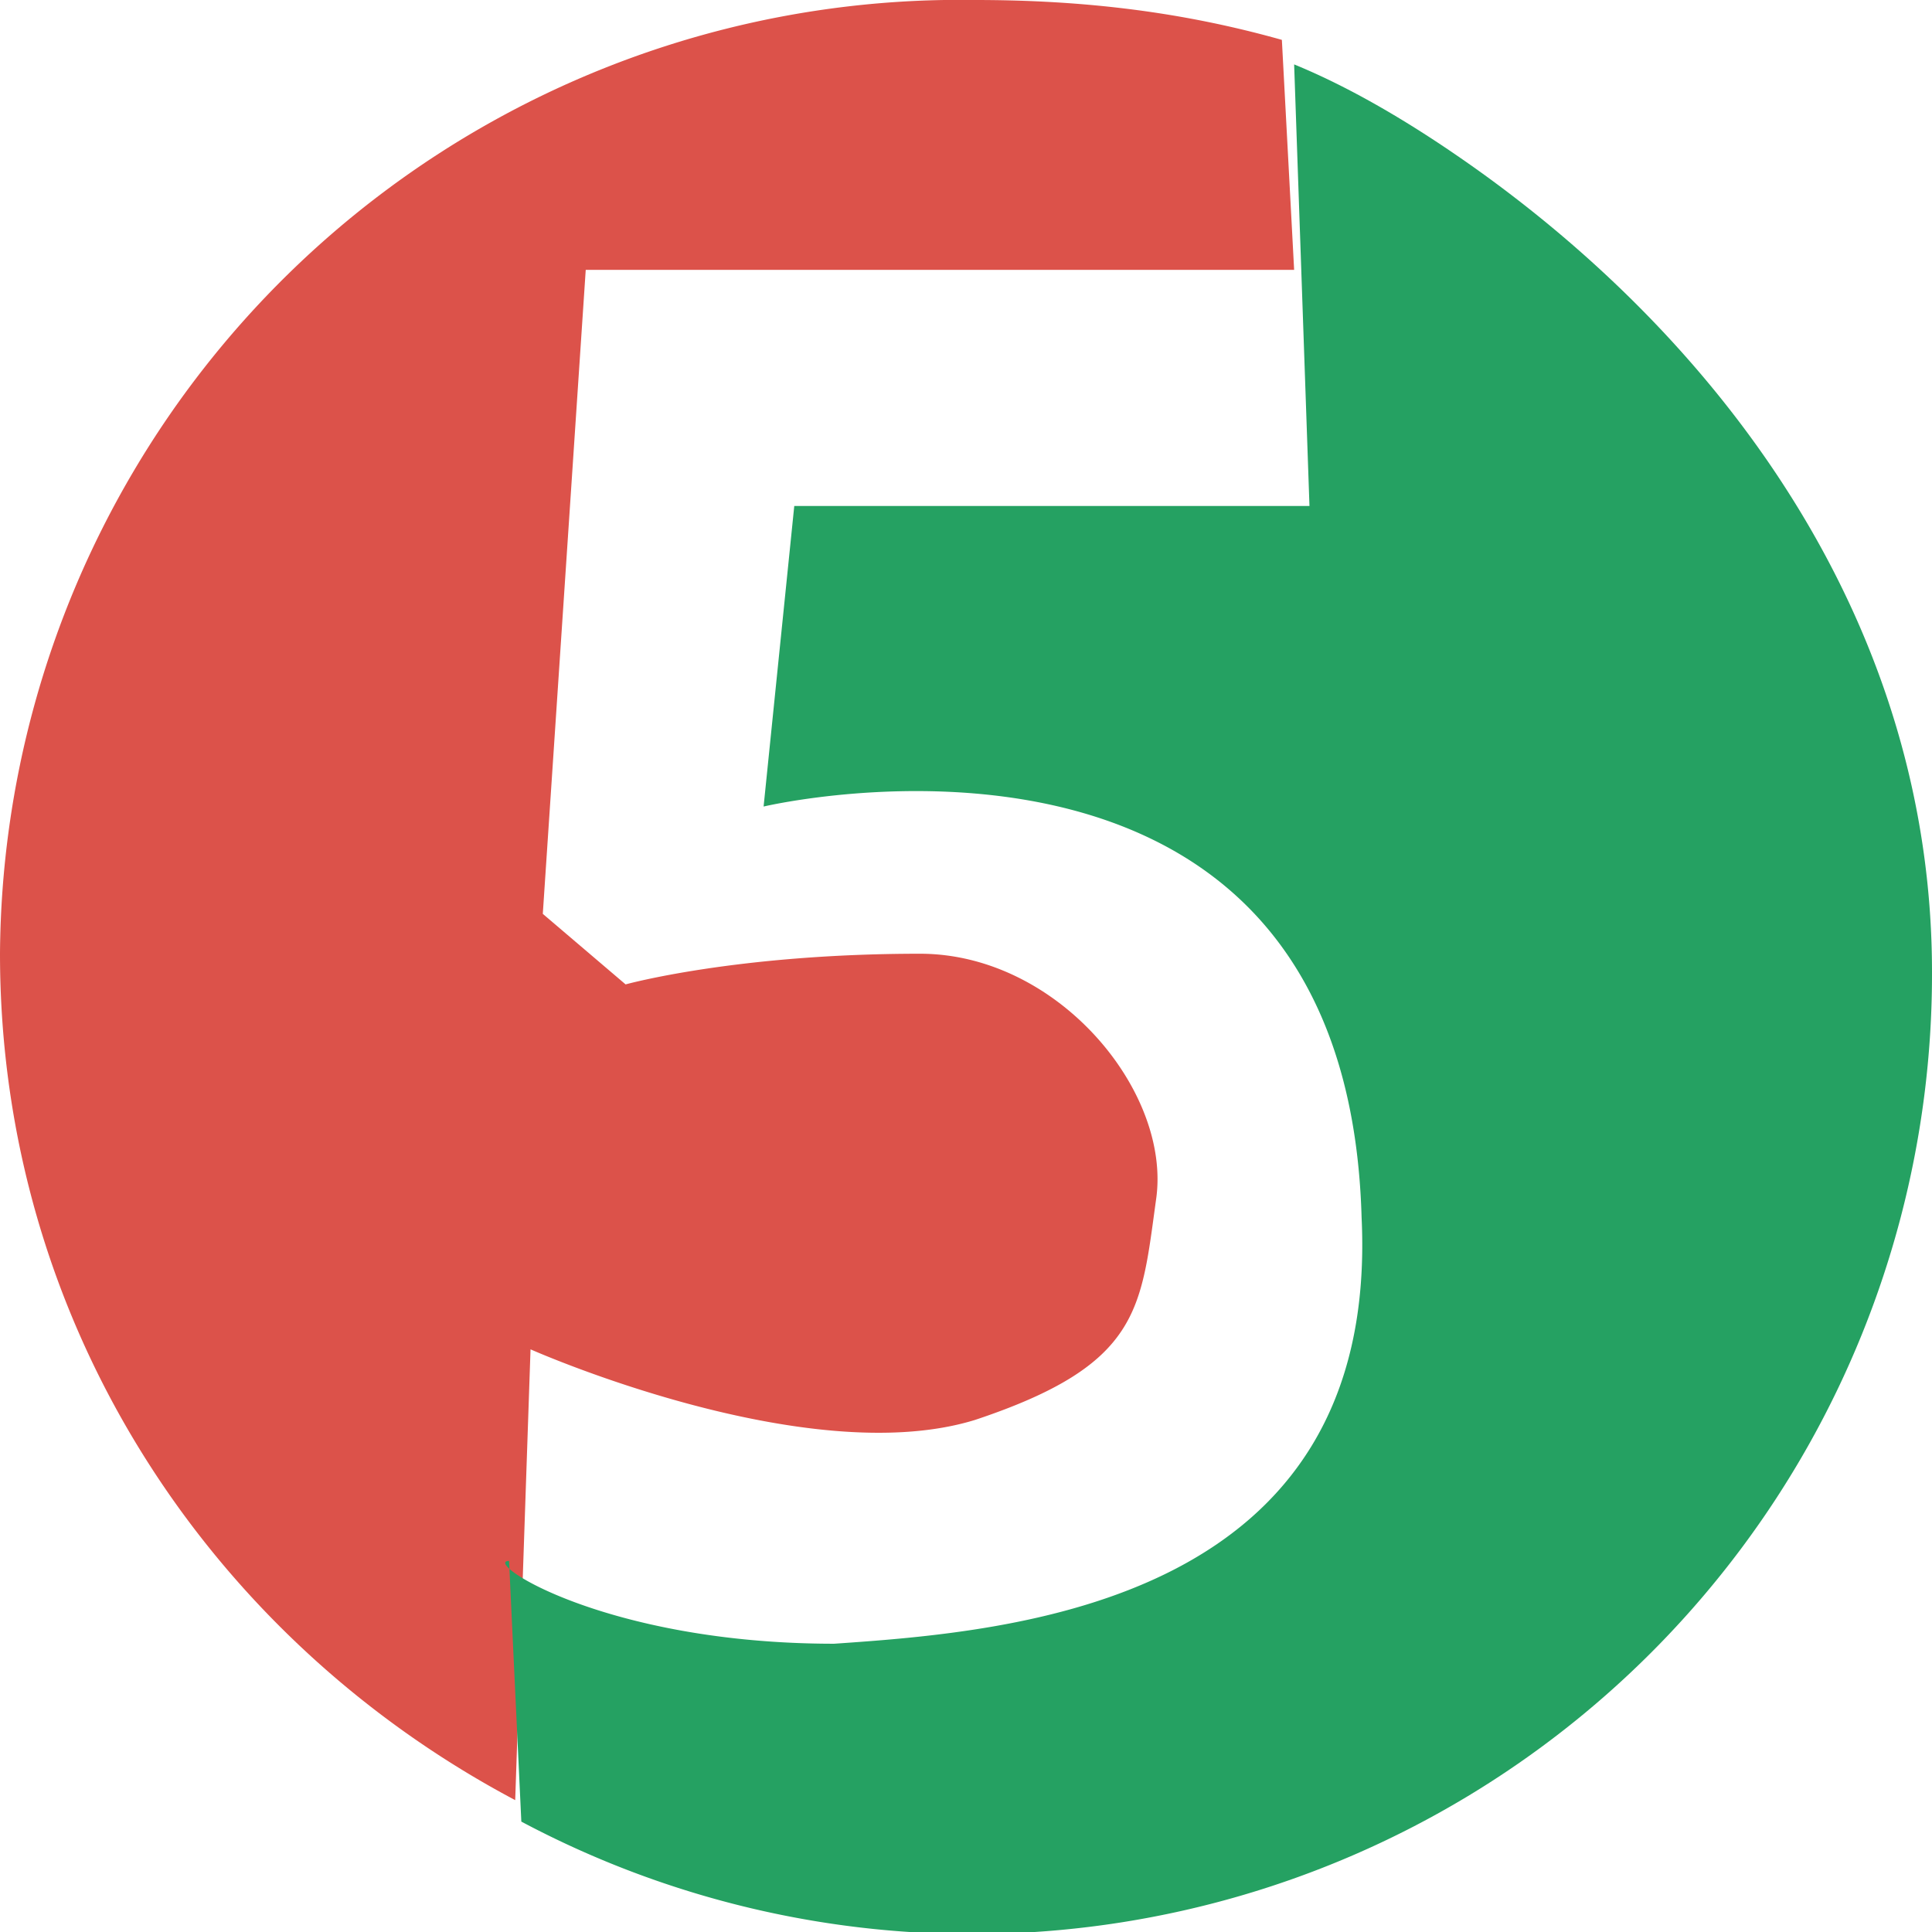 <svg width="63" height="63" xmlns="http://www.w3.org/2000/svg">
  <g fill-rule="nonzero" fill="none">
    <path d="M41.8 1.3C38.6.4 35.4 0 31.8 0A31.3 31.3 0 0 0 0 31.1c0 12 6.8 22.3 16.8 27.6l.5-14.7s9 4 14.5 2.3c5.4-1.8 5.4-3.6 5.9-7.2.5-3.5-3.2-8-7.7-8-6 0-9.6 1-9.6 1l-2.7-2.3 1.4-21h23.1l-.4-7.5z" fill="#DC524A"/>
    <path d="M17 59.4a31.3 31.3 0 0 0 46-27.7c0-11.2-6.6-20.2-14.6-26-1.8-1.3-4-2.7-6.2-3.6l.5 14.4H25.9l-1 9.8s19-4.5 19.5 13.4C45 52.3 33 53.2 27.2 53.6c-7.5 0-11.5-2.7-10.6-2.7l.4 8.5z" fill="#25A162"/>
  </g>
</svg>
